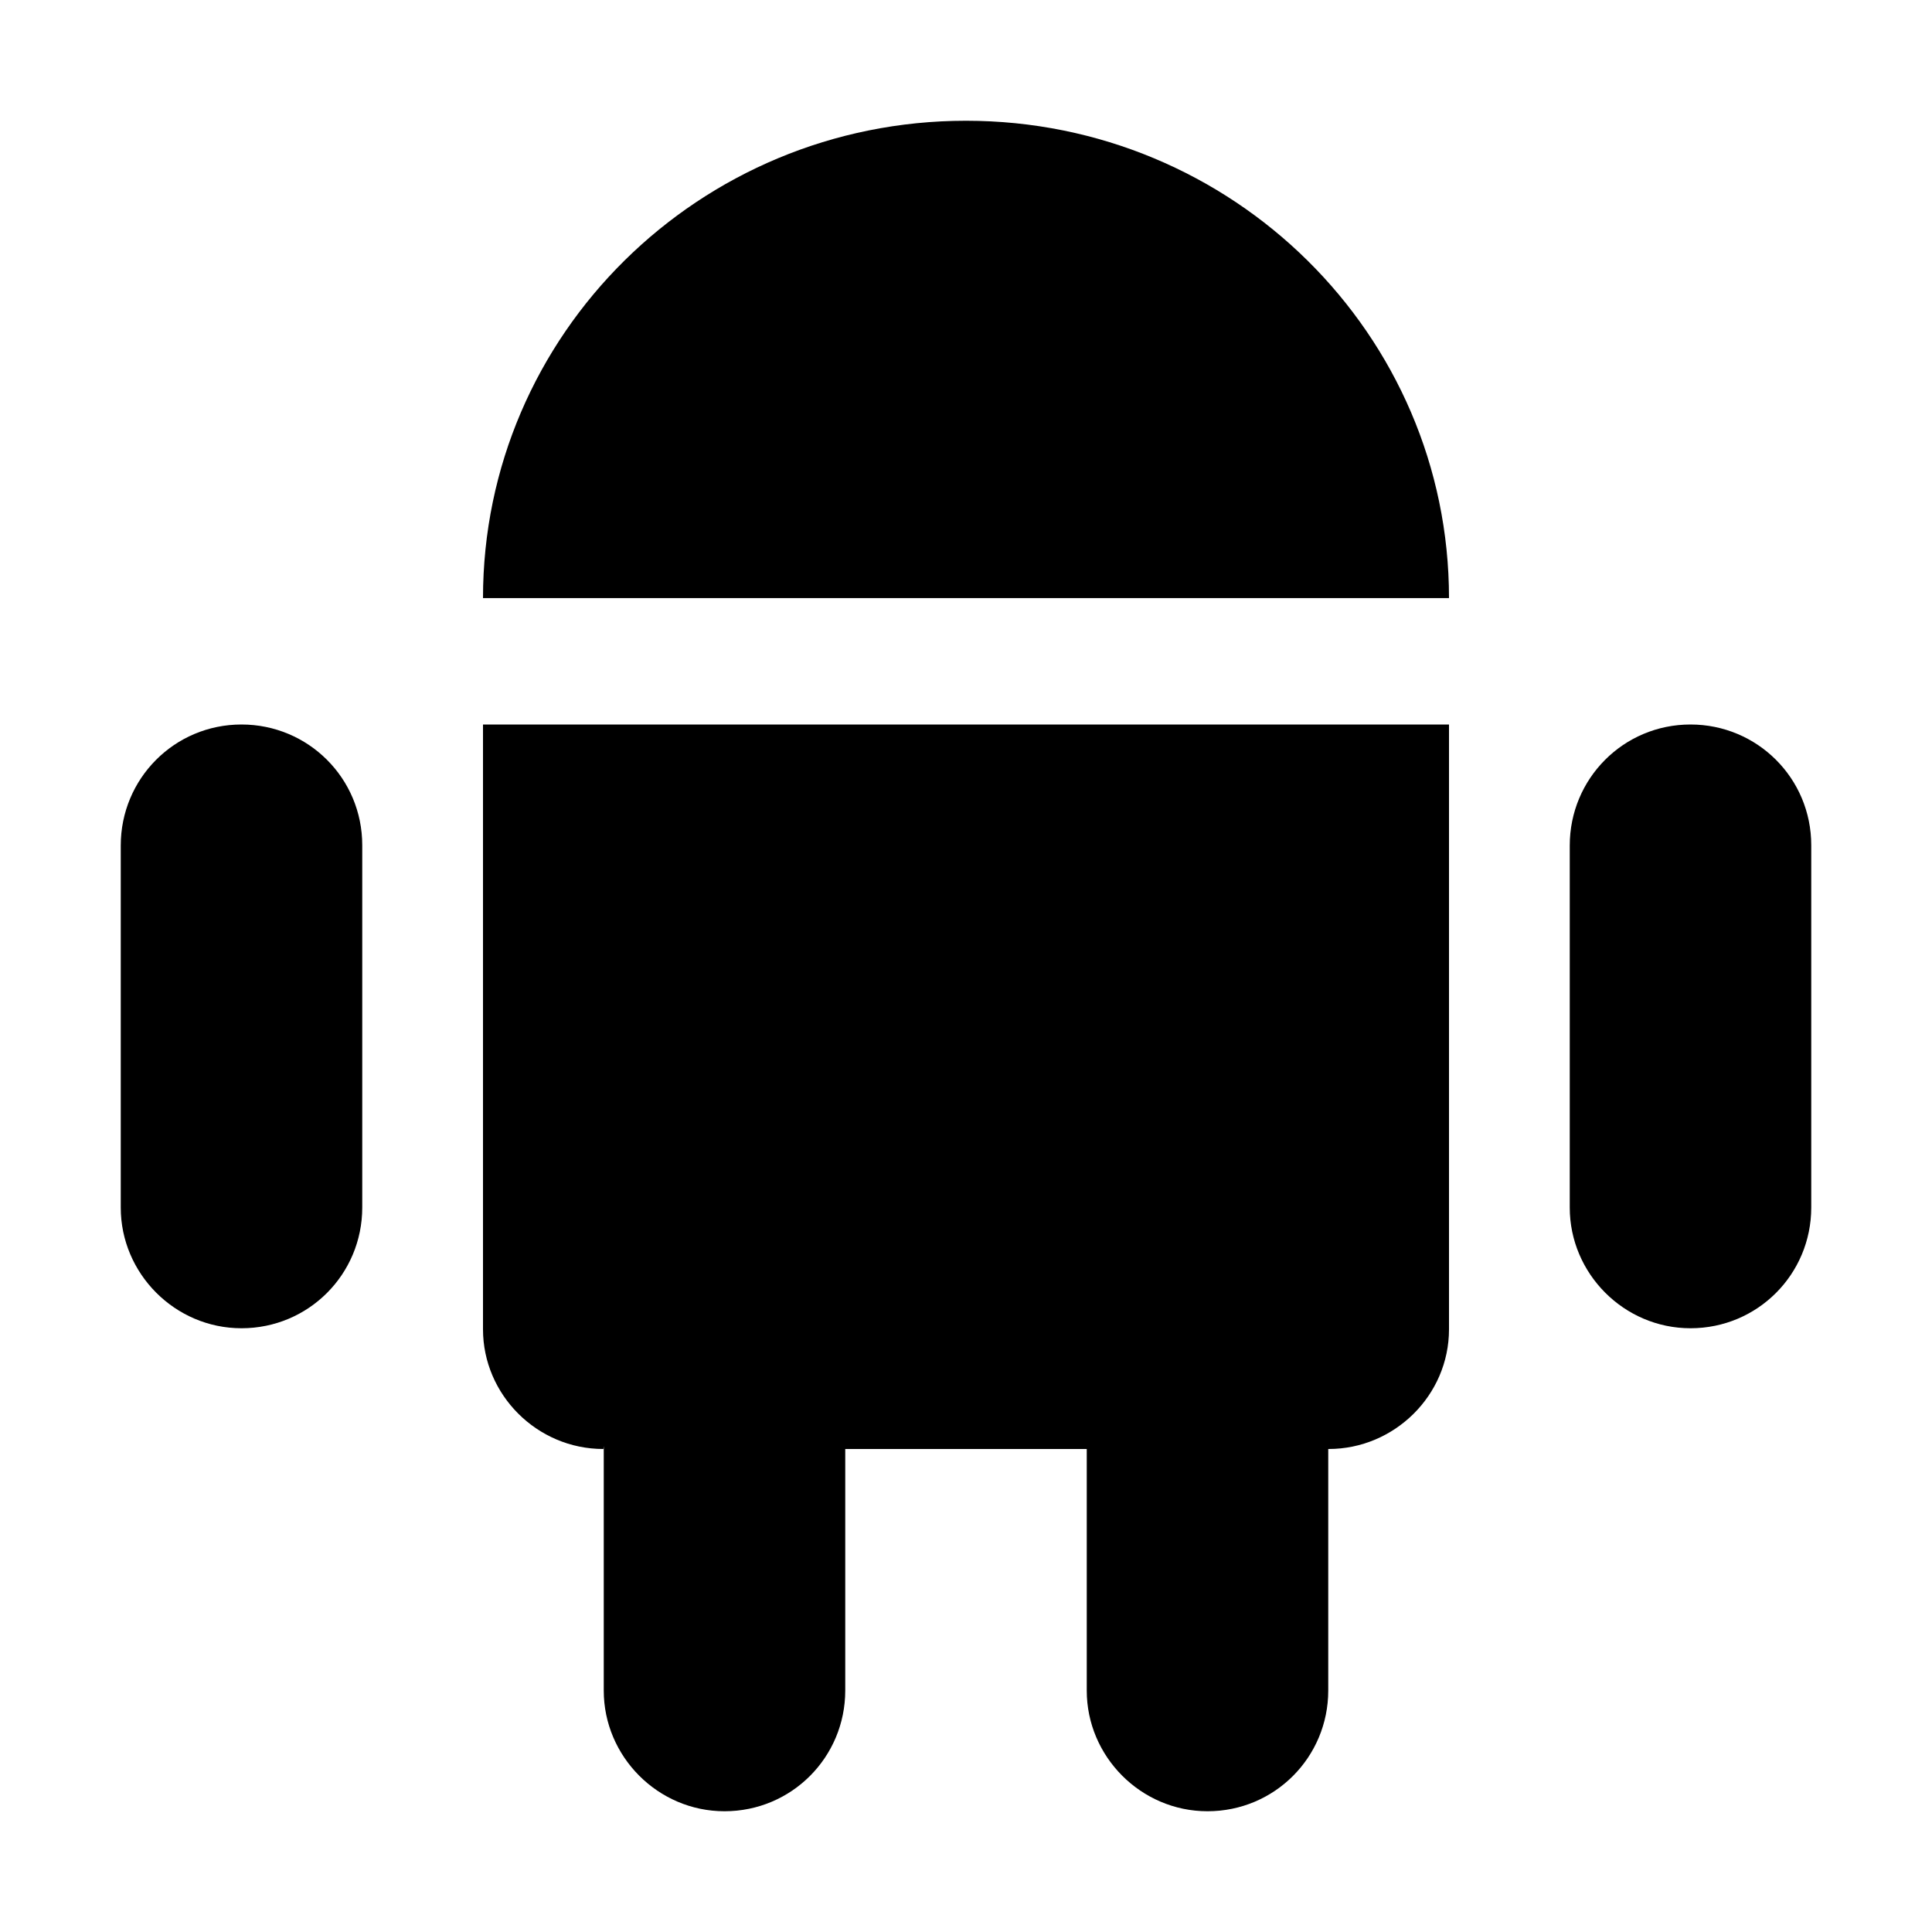 <?xml version="1.0" standalone="no"?><!DOCTYPE svg PUBLIC "-//W3C//DTD SVG 1.1//EN" "http://www.w3.org/Graphics/SVG/1.1/DTD/svg11.dtd"><svg width="16" height="16" viewBox="0 0 16 16" version="1.1" xmlns="http://www.w3.org/2000/svg" xmlns:xlink="http://www.w3.org/1999/xlink"><path fill-rule="evenodd" fill="currentColor" d="M9,12 L7,12 L7,14 C7,14.552 6.556,15 6,15 C5.448,15 5,14.546 5,14.001 L5,13.395 C5,13.01 5,12.463 5,11.976 L4.997,12 C4.446,12 4,11.549 4,11.009 L4,6 L12,6 L12,11.009 C12,11.556 11.547,12 11.003,12 L11,12 L11,14 C11,14.552 10.556,15 10,15 C9.448,15 9,14.546 9,14.001 L9,13.395 C9,13.01 9,12.463 9,11.976 Z M13,9.395 C13,8.843 13,7.956 13,7.394 L13,7.002 C13,6.449 13.444,6 14,6 C14.552,6 15,6.444 15,7 L15,10 C15,10.552 14.556,11 14,11 C13.448,11 13,10.546 13,10.001 L13,9.395 Z M12,4.953 C12,4.953 4,4.953 4,4.953 C4,2.77 5.791,1 8,1 C10.209,1 12,2.77 12,4.953 Z M1,9.395 C1,8.843 1,7.956 1,7.394 L1,7.002 C1,6.449 1.444,6 2,6 C2.552,6 3,6.444 3,7 L3,10 C3,10.552 2.556,11 2,11 C1.448,11 1,10.546 1,10.001 L1,9.395 Z"/></svg>